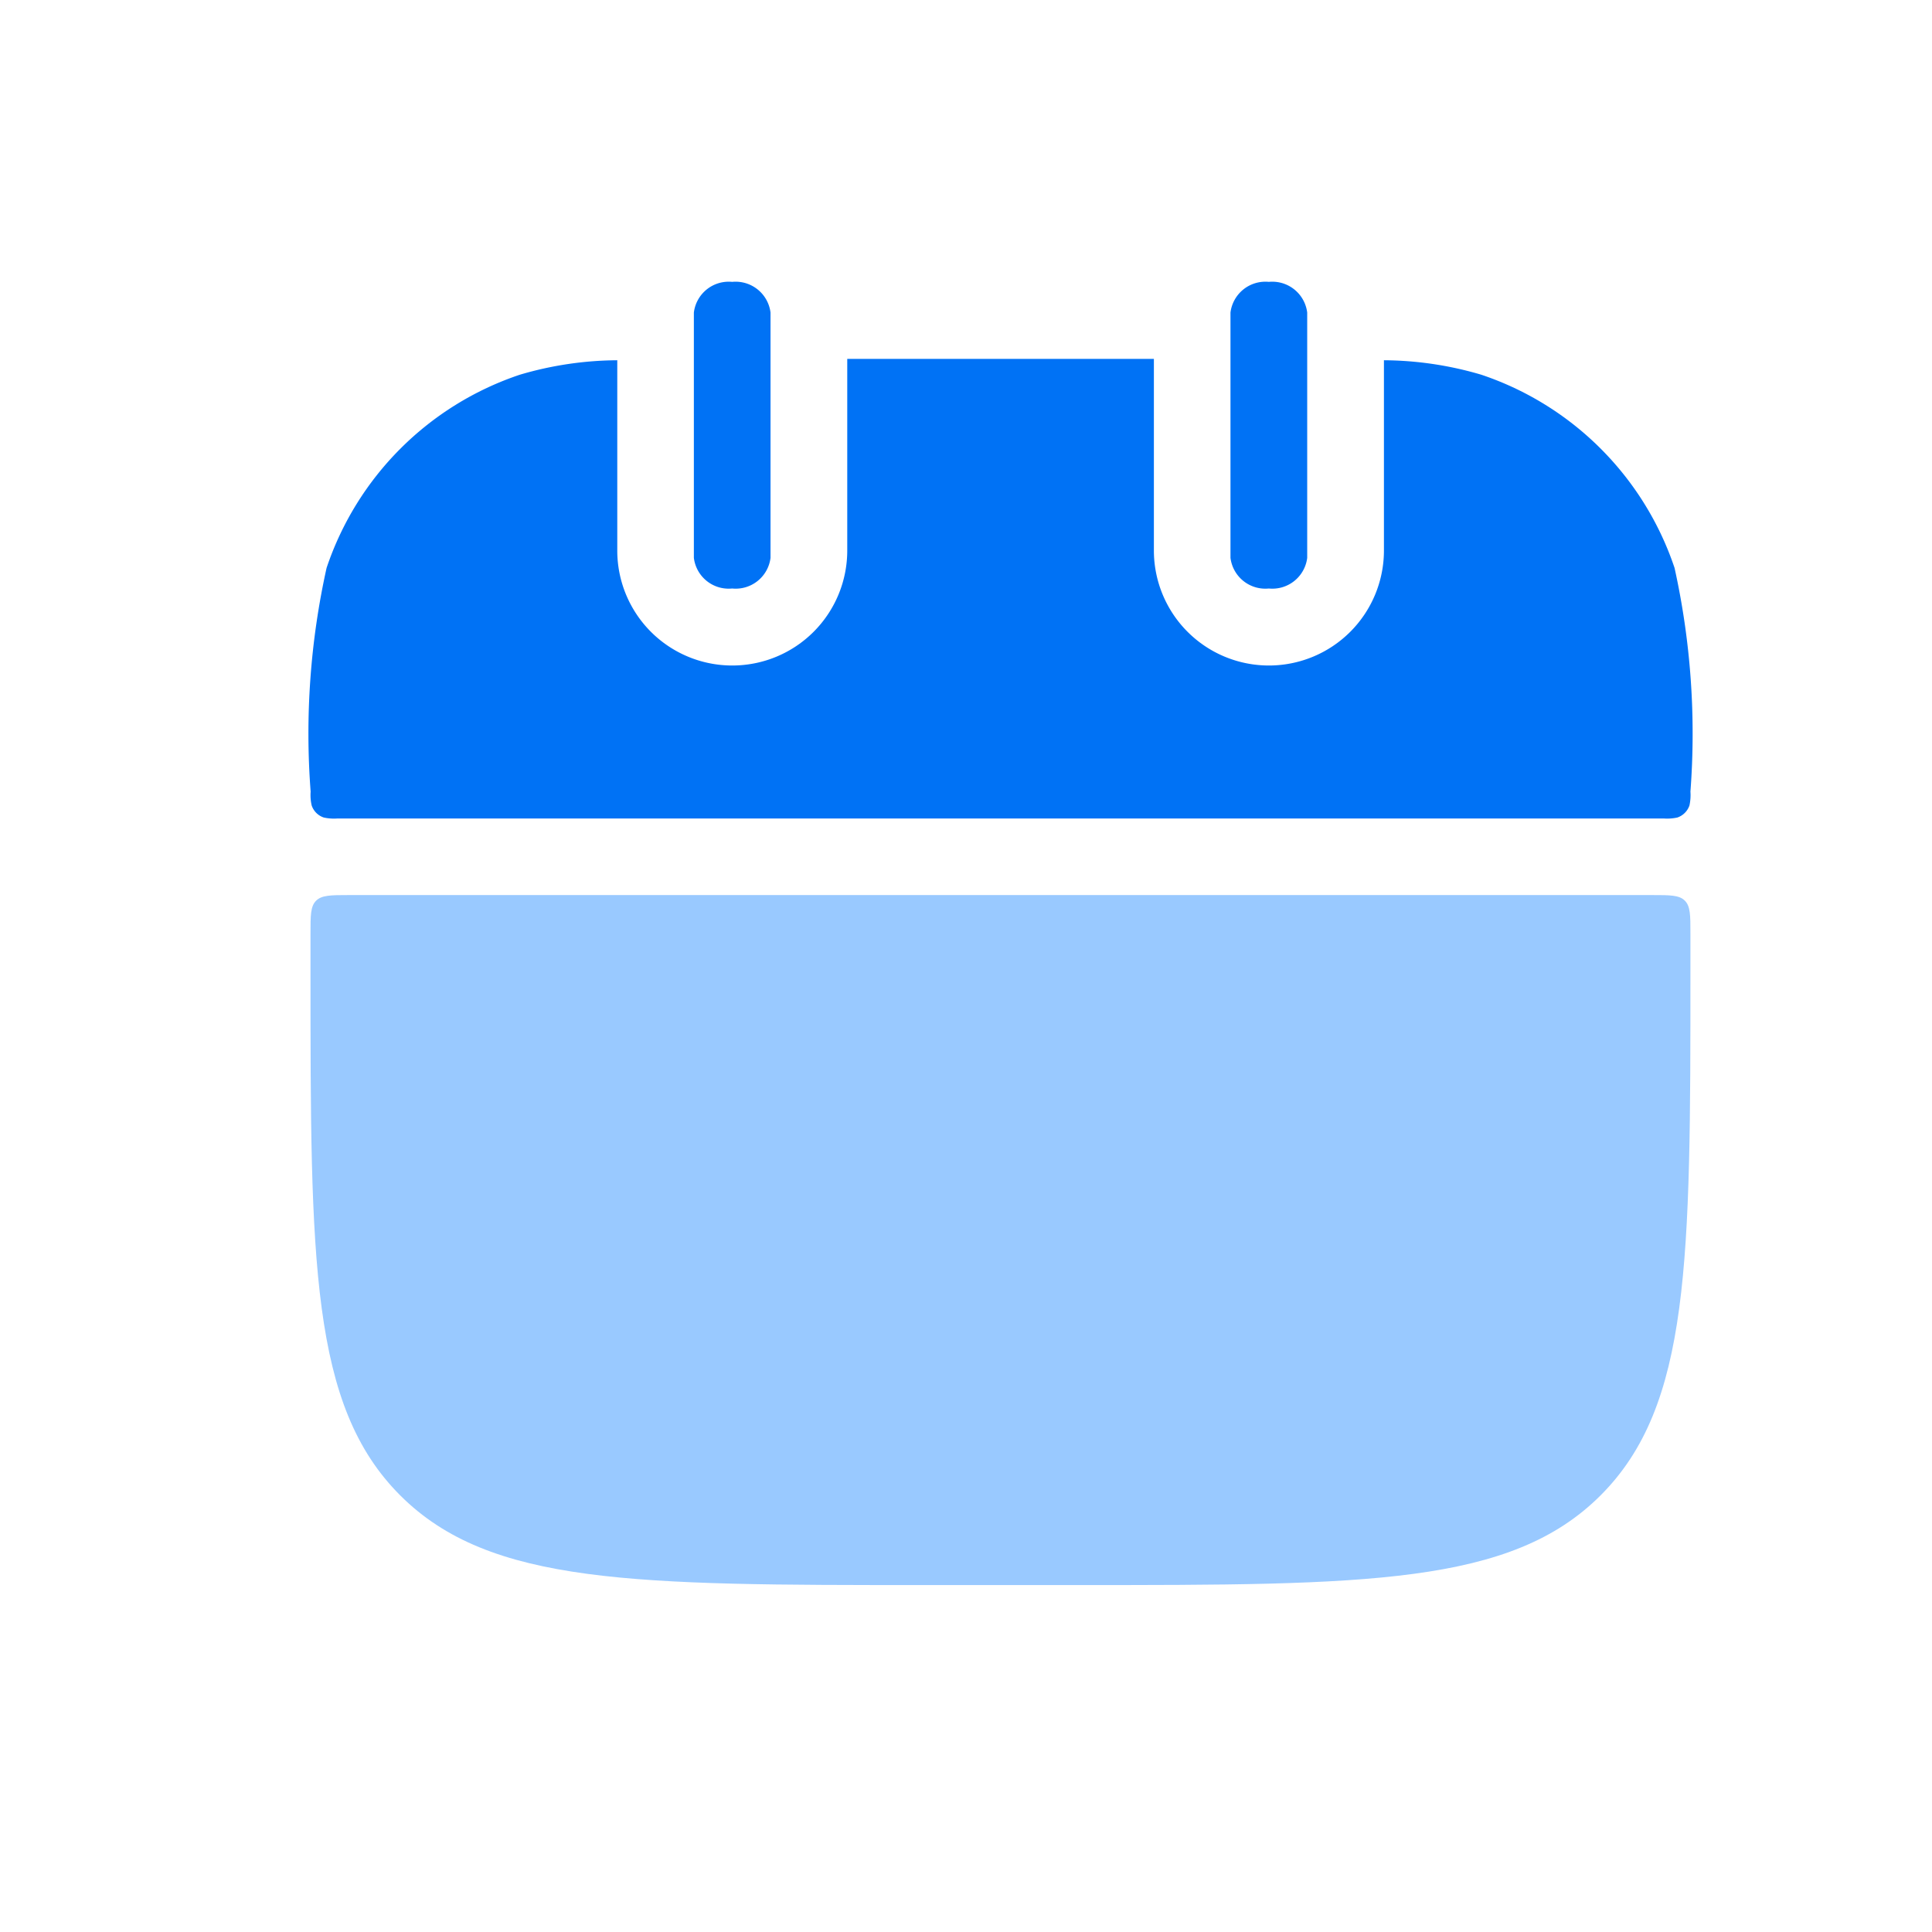<svg xmlns="http://www.w3.org/2000/svg" width="28" height="28" viewBox="0 0 28 28"><rect width="28" height="28" fill="none"/><g transform="translate(4.5 4.084)"><path d="M-439.608-2683.722a.691.691,0,0,1-.2-.014.277.277,0,0,1-.175-.175.668.668,0,0,1-.015-.2,11.084,11.084,0,0,1,.231-3.242,4.442,4.442,0,0,1,2.8-2.8,5.068,5.068,0,0,1,1.413-.21v2.757a1.666,1.666,0,0,0,1.666,1.667,1.666,1.666,0,0,0,1.667-1.667v-2.777h4.444v2.777a1.667,1.667,0,0,0,1.667,1.667,1.667,1.667,0,0,0,1.667-1.667v-2.757a5.066,5.066,0,0,1,1.412.21,4.444,4.444,0,0,1,2.8,2.8,11.13,11.13,0,0,1,.23,3.242.714.714,0,0,1-.014.2.281.281,0,0,1-.175.175.7.7,0,0,1-.2.014Zm12.941-3.777v-3.555a.51.51,0,0,1,.556-.445.51.51,0,0,1,.556.445v3.555a.509.509,0,0,1-.556.444A.509.509,0,0,1-426.667-2687.5Zm-7.777,0v-3.555a.509.509,0,0,1,.555-.445.51.51,0,0,1,.556.445v3.555a.509.509,0,0,1-.556.444A.508.508,0,0,1-434.444-2687.5Z" transform="translate(440 2691.5)" fill="#0072f5"/><path d="M0,9.556c0-.262,0-.393.081-.474S.294,9,.556,9H19.444c.262,0,.393,0,.474.081s.081.212.081.474v.556c0,4.19,0,6.285-1.3,7.587S15.3,19,11.111,19H8.889C4.7,19,2.6,19,1.3,17.7S0,14.3,0,10.111Z" transform="translate(0 -0.112)" fill="#99c9ff"/></g></svg>